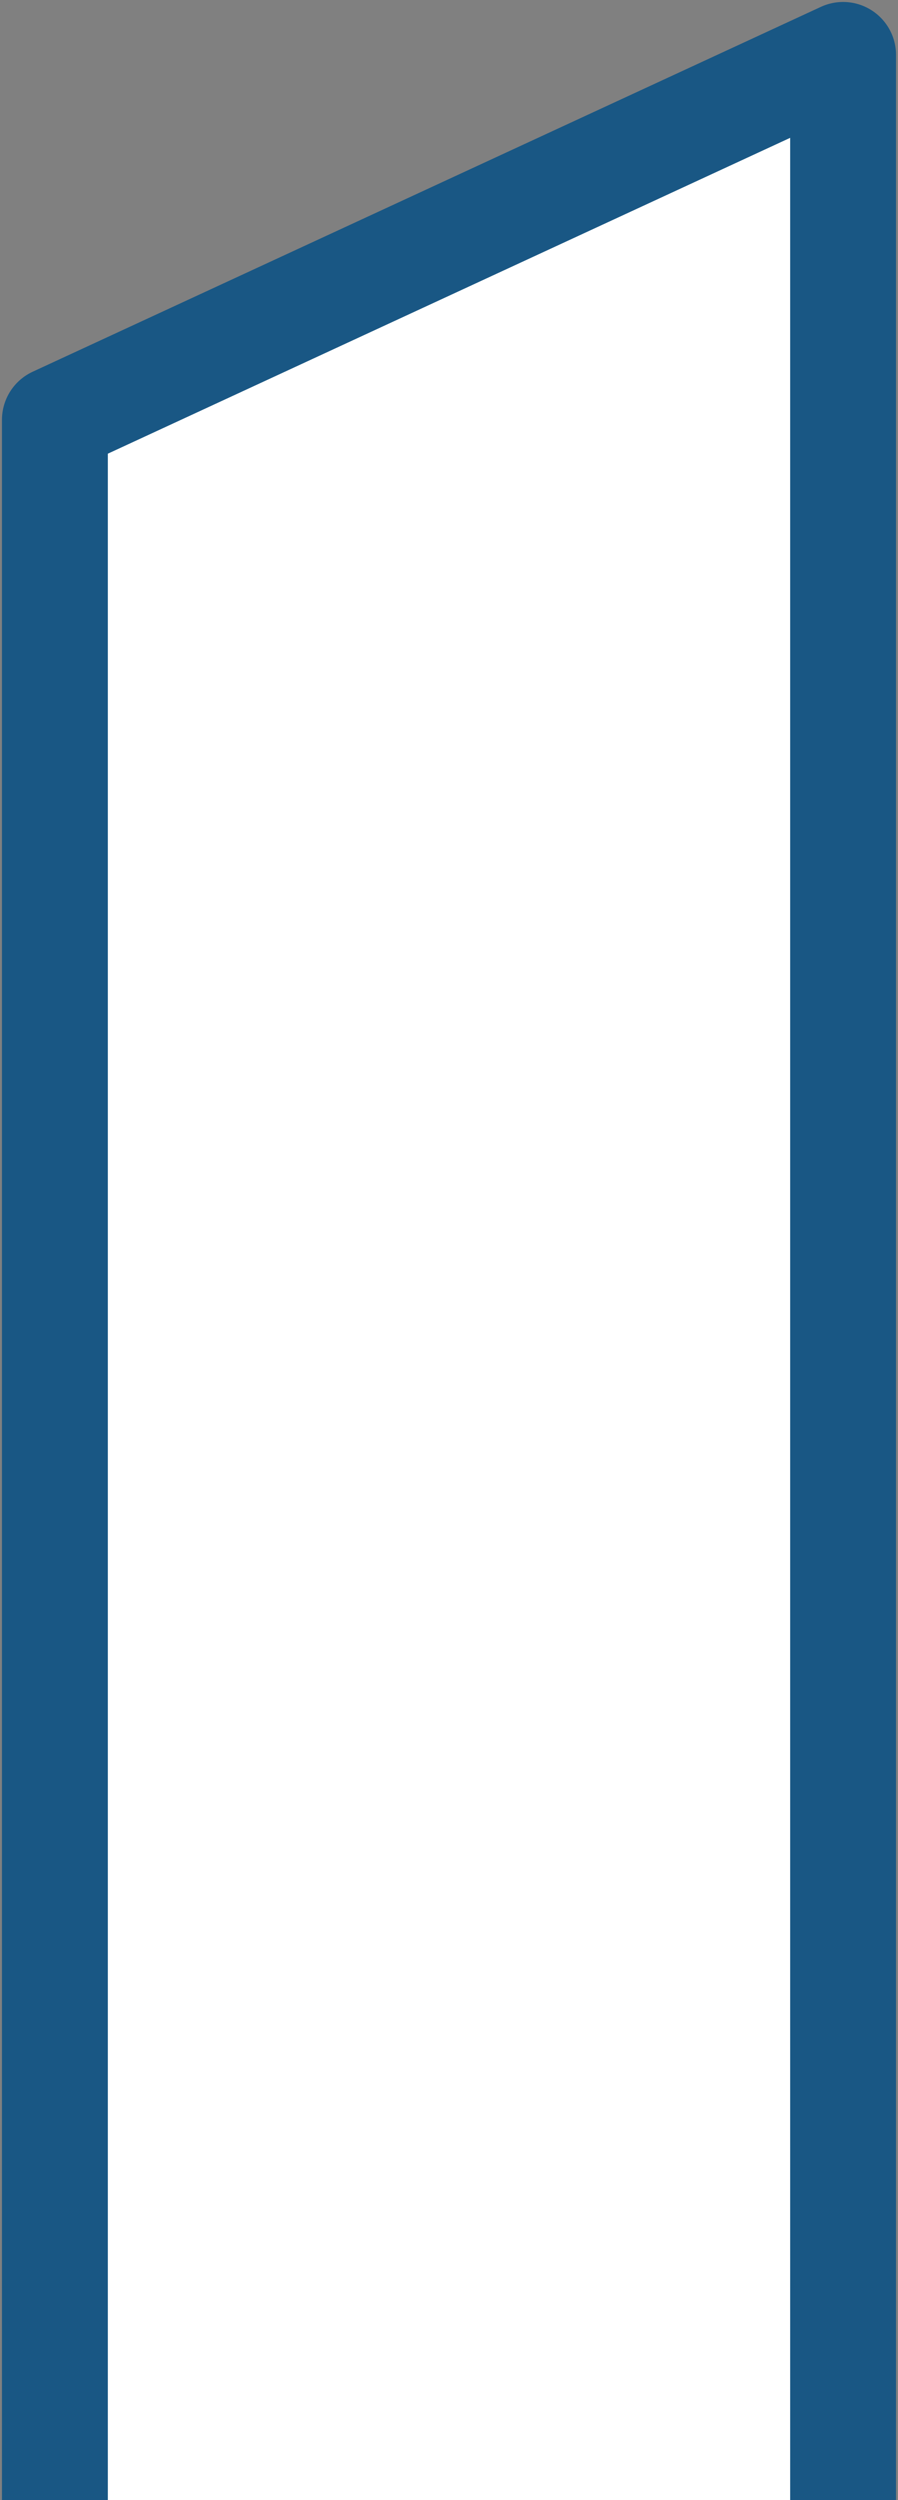 <svg width="229" height="637" viewBox="0 0 229 637" fill="none" xmlns="http://www.w3.org/2000/svg">
<rect x="0" y="0" width="229" height="637" fill="#808080" stroke="none"/>
<path d="M215 637V14L14 106.968V637" fill="white"/>
<path d="M215 637V14L14 106.968V637" stroke="#195784" stroke-width="27" stroke-miterlimit="10" stroke-linejoin="round"/>
</svg>
